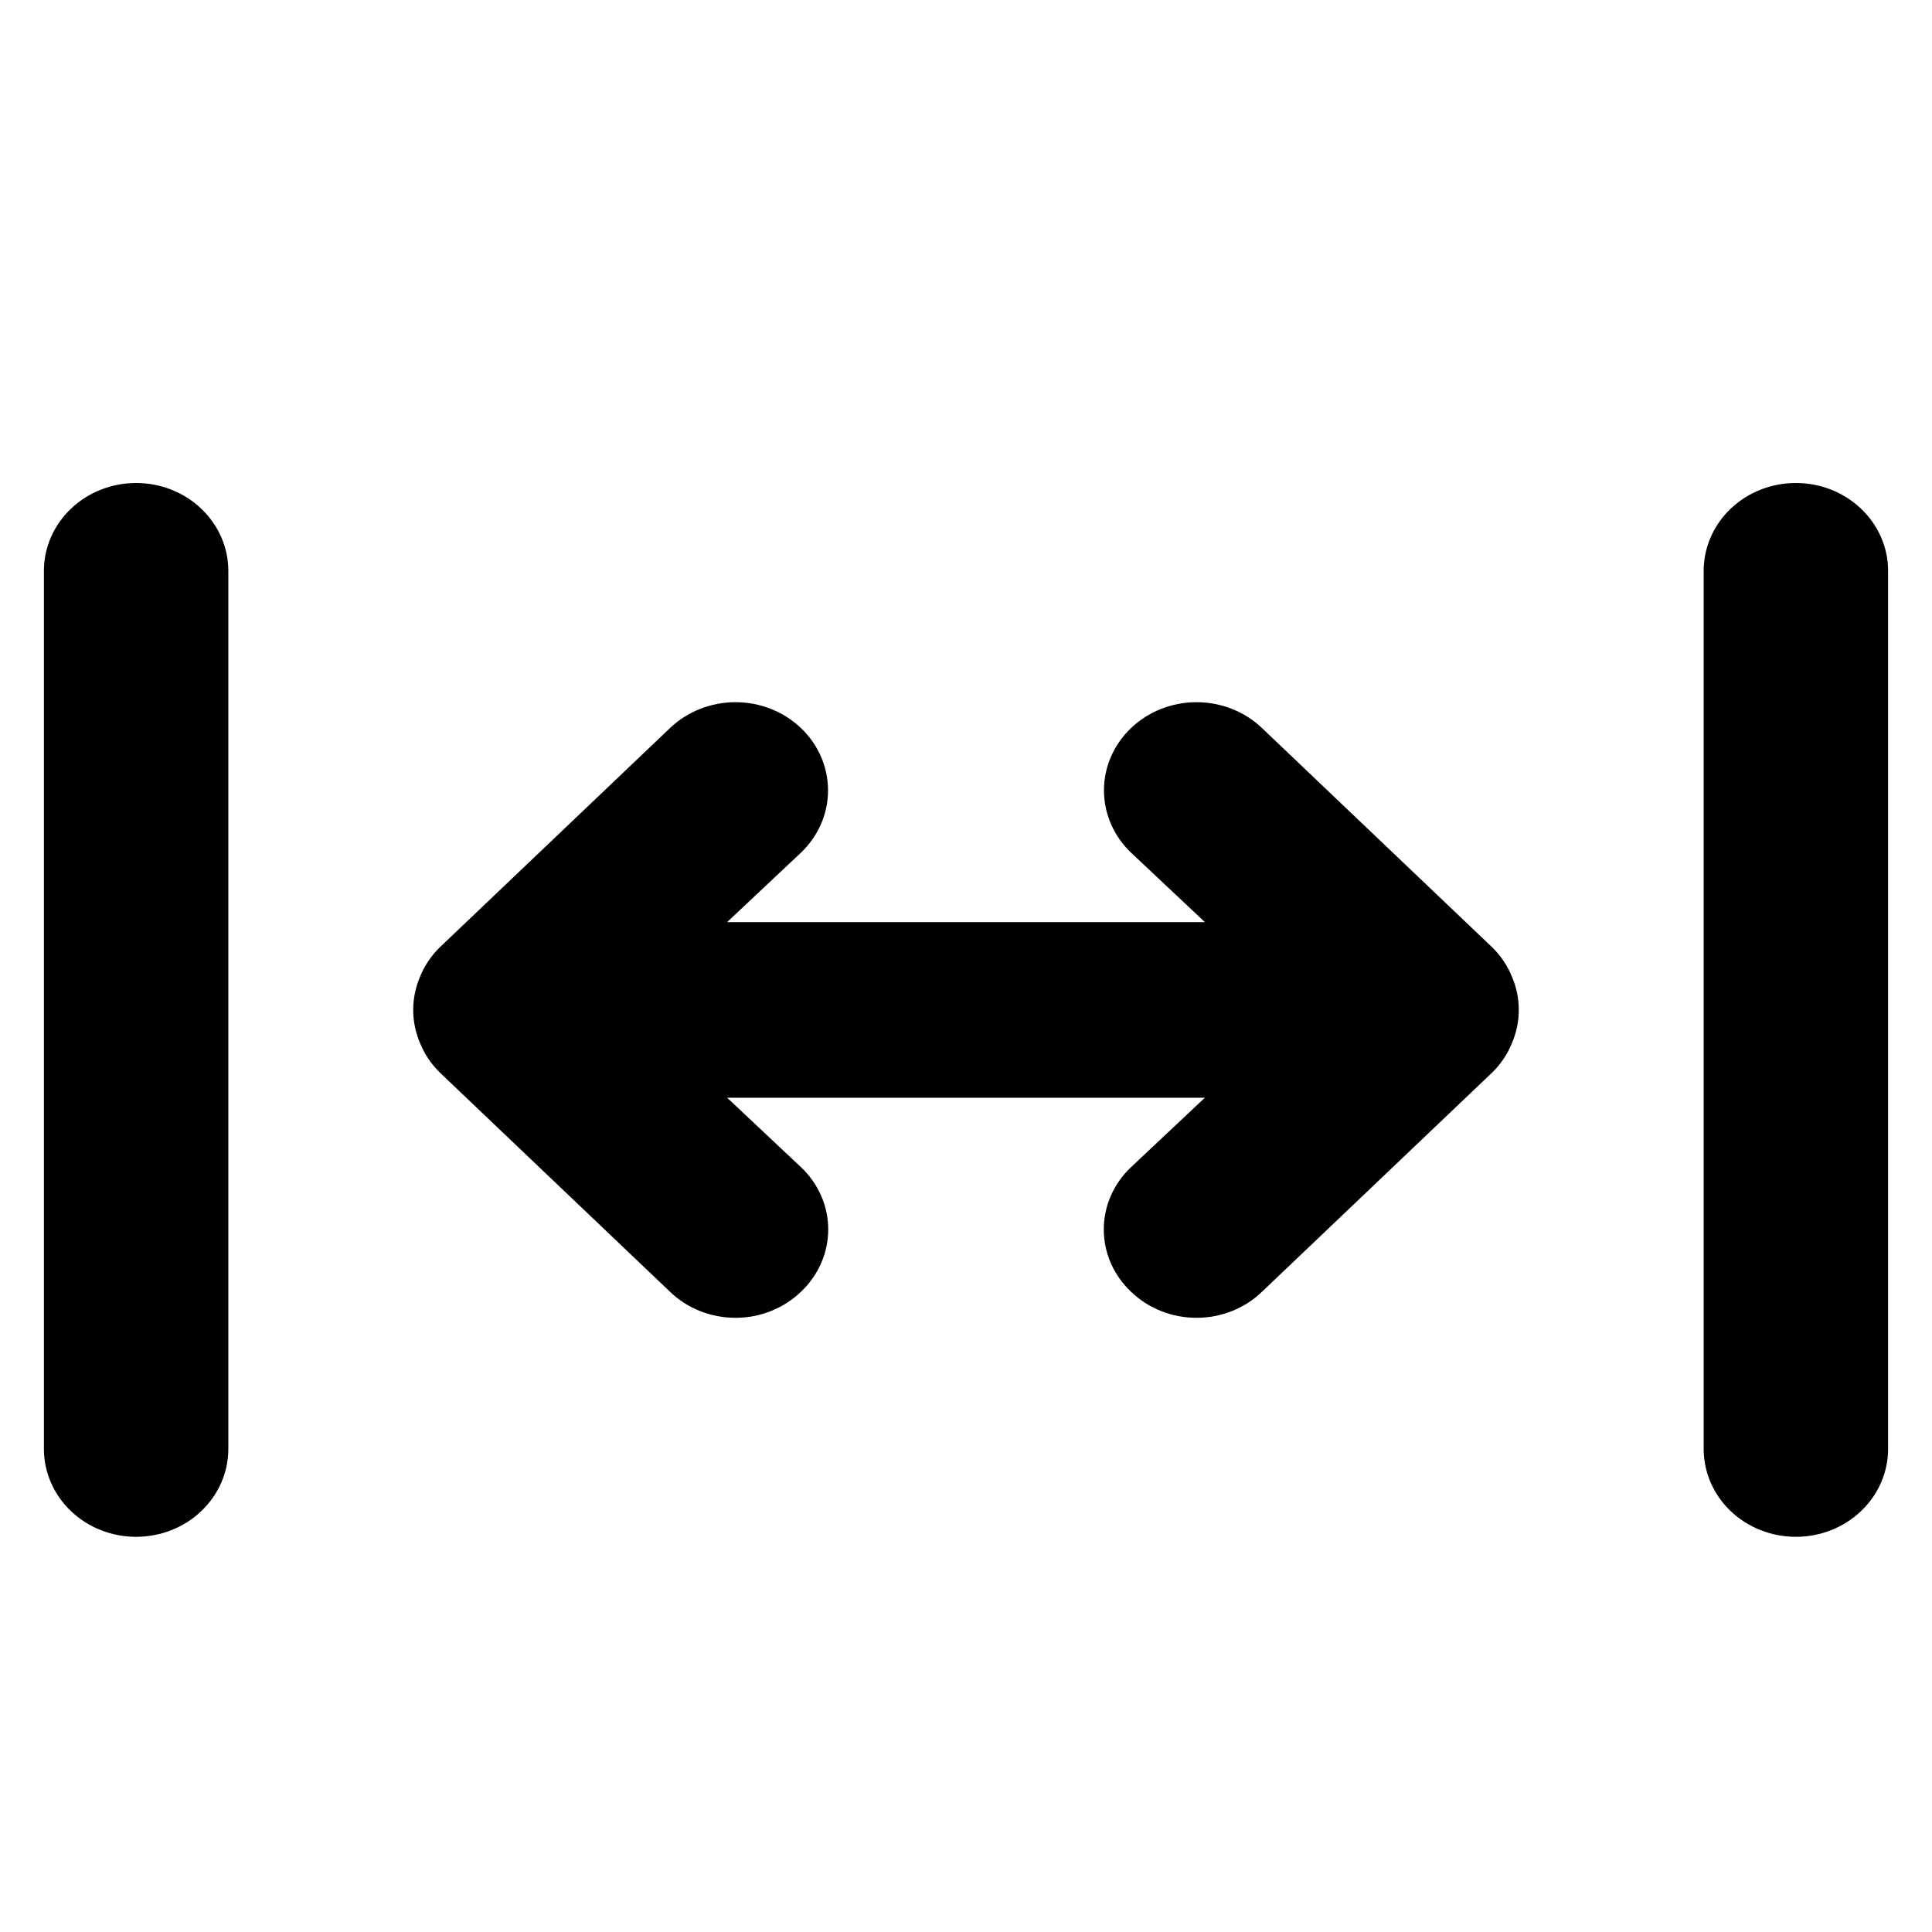 <svg xmlns="http://www.w3.org/2000/svg" width="22" height="22" fill="none" viewBox="0 0 22 22"><path fill="currentColor" fill-rule="nonzero" d="M16.995 10.79L14.37 8.29C14.173 8.102 13.905 7.996 13.625 7.996C13.345 7.996 13.077 8.102 12.88 8.29C12.682 8.478 12.571 8.734 12.571 9C12.571 9.266 12.682 9.522 12.88 9.71L13.72 10.5H8.28L9.12 9.71C9.318 9.522 9.429 9.266 9.429 9C9.429 8.734 9.318 8.478 9.12 8.29C8.923 8.102 8.655 7.996 8.375 7.996C8.095 7.996 7.827 8.102 7.63 8.29L5.005 10.79C4.909 10.885 4.834 10.997 4.784 11.12C4.679 11.364 4.679 11.636 4.784 11.88C4.834 12.003 4.909 12.115 5.005 12.21L7.63 14.71C7.727 14.804 7.843 14.878 7.971 14.929C8.099 14.98 8.236 15.006 8.375 15.006C8.514 15.006 8.651 14.98 8.779 14.929C8.907 14.878 9.023 14.804 9.12 14.71C9.219 14.617 9.297 14.506 9.35 14.385C9.404 14.263 9.431 14.132 9.431 14C9.431 13.868 9.404 13.737 9.35 13.615C9.297 13.494 9.219 13.383 9.12 13.29L8.28 12.5H13.72L12.88 13.29C12.781 13.383 12.703 13.494 12.65 13.615C12.596 13.737 12.569 13.868 12.569 14C12.569 14.132 12.596 14.263 12.65 14.385C12.703 14.506 12.781 14.617 12.88 14.71C12.977 14.804 13.093 14.878 13.221 14.929C13.349 14.98 13.486 15.006 13.625 15.006C13.764 15.006 13.901 14.98 14.029 14.929C14.157 14.878 14.273 14.804 14.37 14.71L16.995 12.21C17.091 12.115 17.166 12.003 17.216 11.88C17.321 11.636 17.321 11.364 17.216 11.12C17.166 10.997 17.091 10.885 16.995 10.79V10.79ZM1.55 5.5C1.272 5.5 1.004 5.605 0.808 5.793C0.611 5.98 0.5 6.235 0.5 6.5V16.5C0.5 16.765 0.611 17.02 0.808 17.207C1.004 17.395 1.272 17.5 1.55 17.5C1.828 17.5 2.096 17.395 2.292 17.207C2.489 17.02 2.6 16.765 2.6 16.5V6.5C2.6 6.235 2.489 5.98 2.292 5.793C2.096 5.605 1.828 5.5 1.55 5.5ZM20.45 5.5C20.172 5.5 19.904 5.605 19.707 5.793C19.511 5.98 19.4 6.235 19.4 6.5V16.5C19.4 16.765 19.511 17.02 19.707 17.207C19.904 17.395 20.172 17.5 20.45 17.5C20.729 17.5 20.995 17.395 21.192 17.207C21.389 17.02 21.5 16.765 21.5 16.5V6.5C21.5 6.235 21.389 5.98 21.192 5.793C20.995 5.605 20.729 5.5 20.45 5.5Z"/></svg>